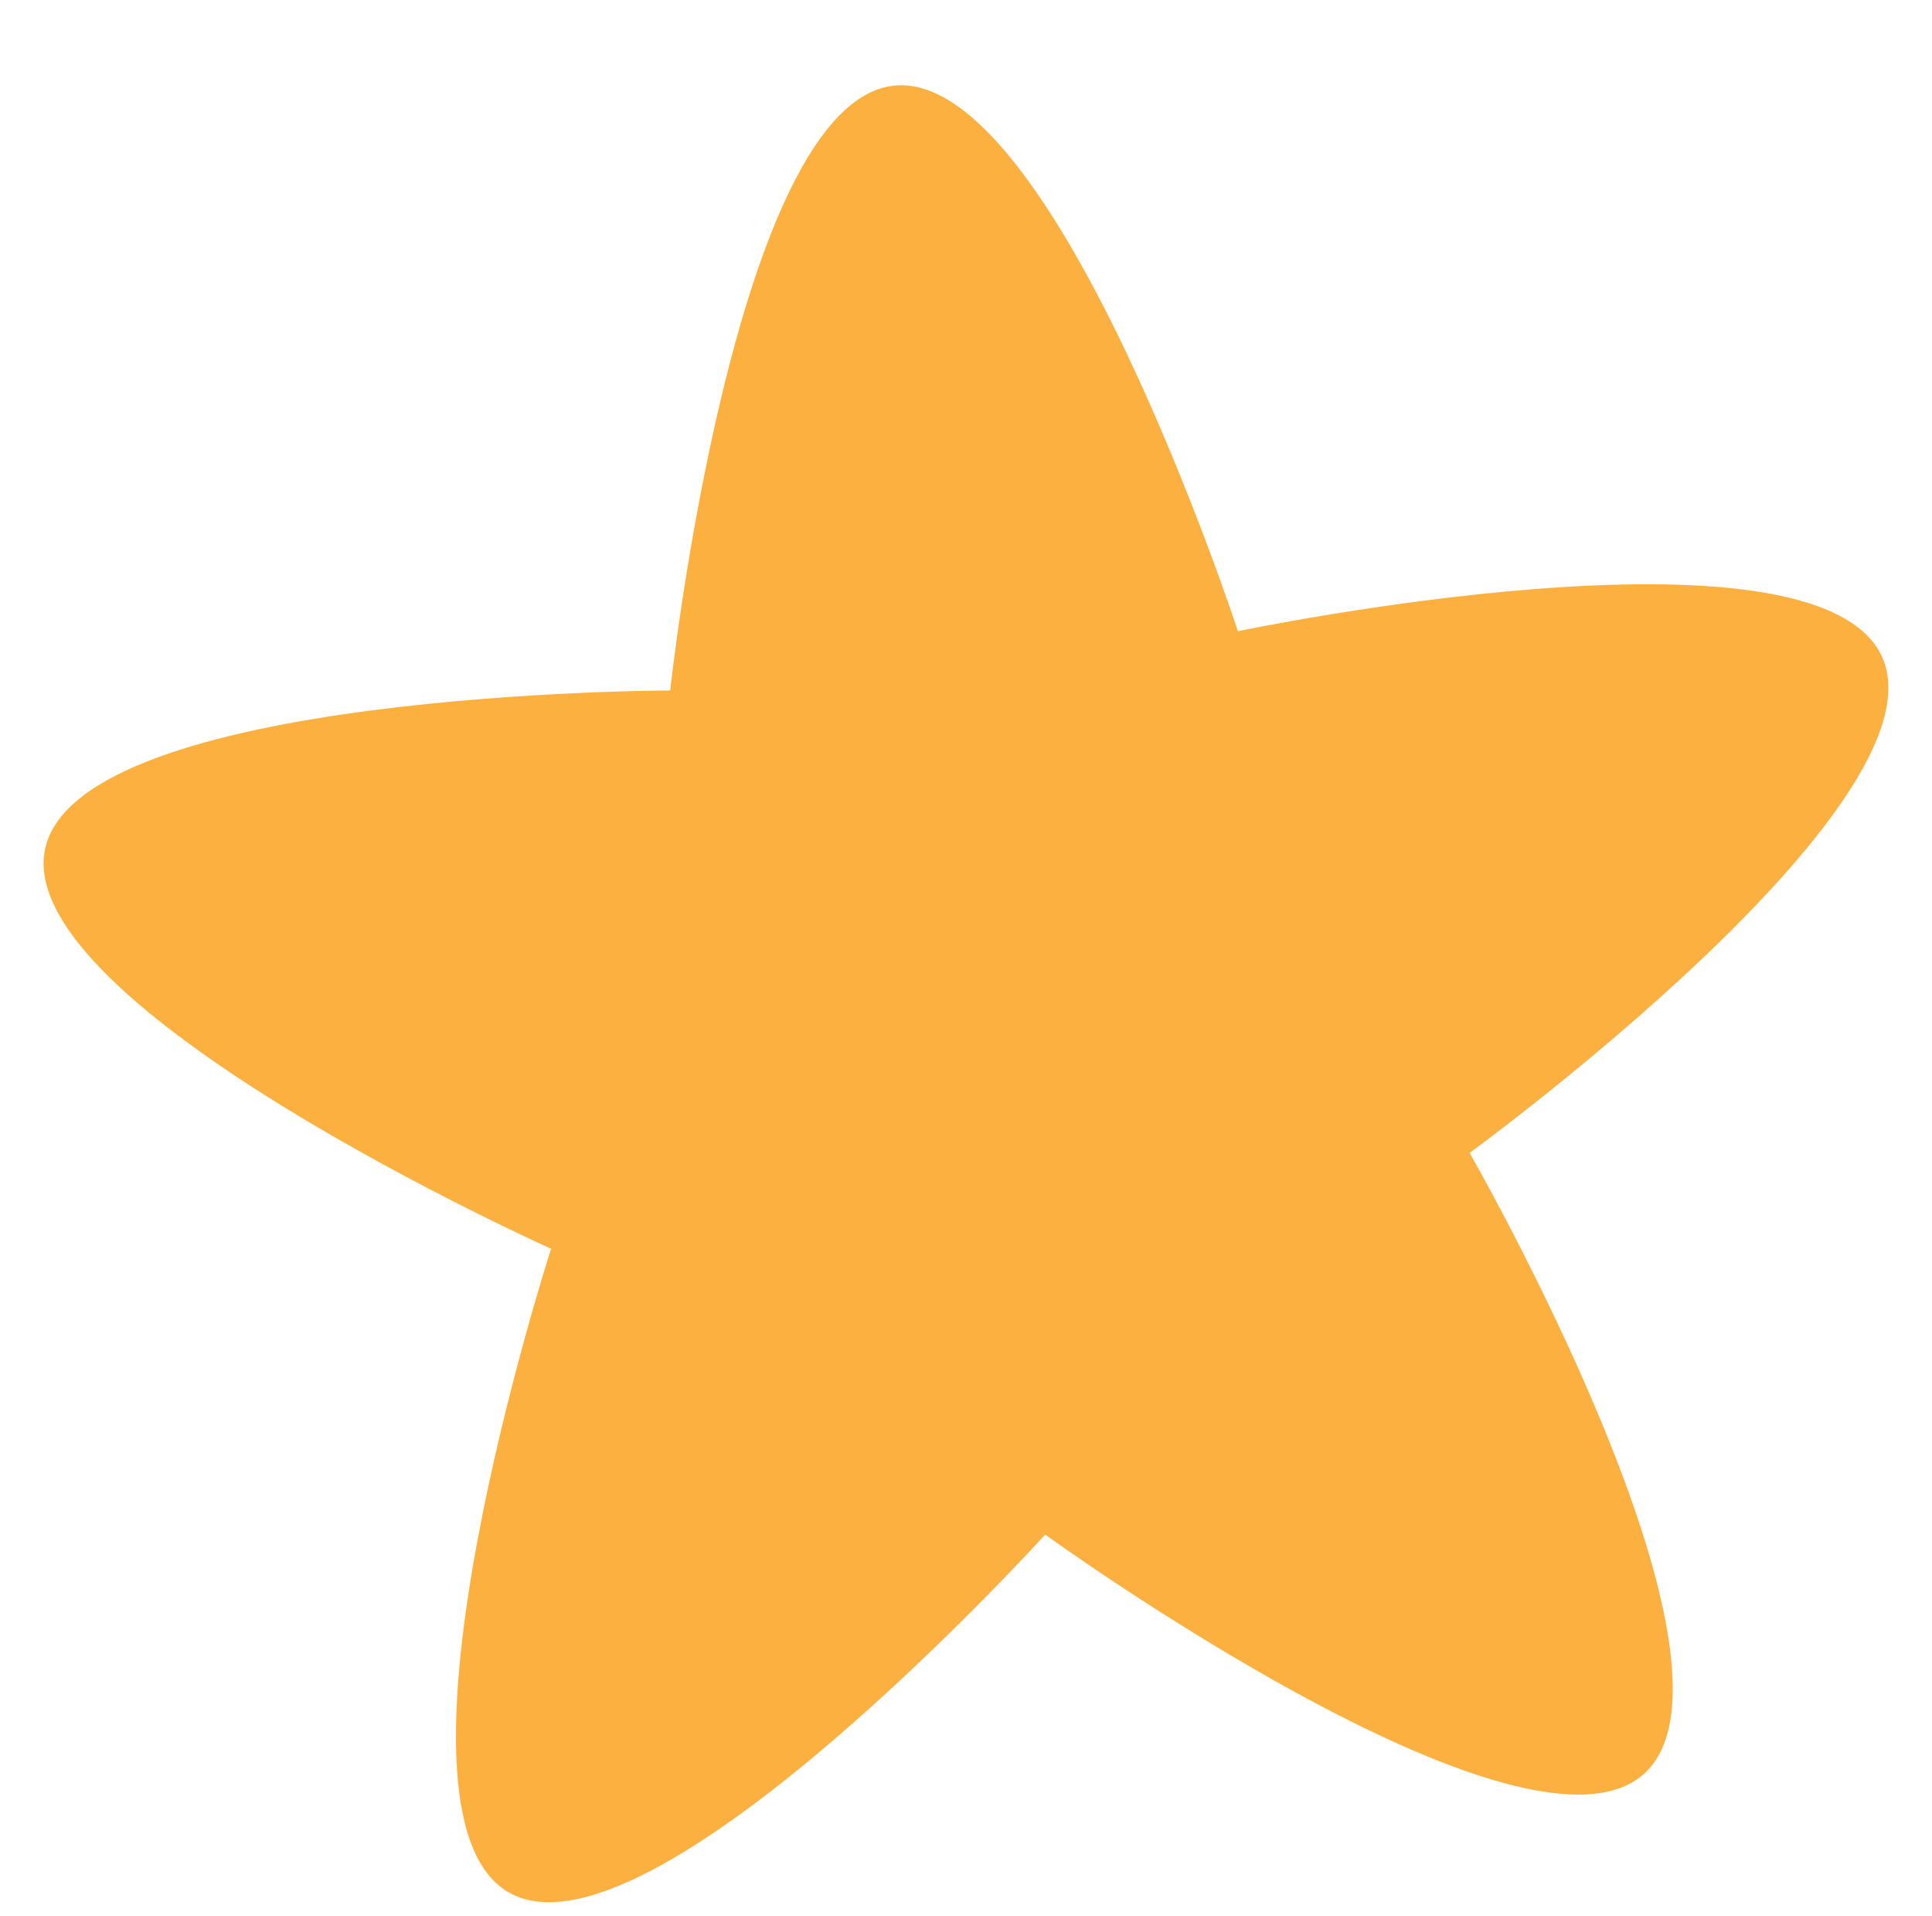 <svg xmlns="http://www.w3.org/2000/svg" xmlns:xlink="http://www.w3.org/1999/xlink" width="479" height="475" viewBox="0 0 479 475">
  <g id="star" clip-path="url(#clip-star)">
    <path id="Path_18" data-name="Path 18" d="M984.33,303.185s143.519-30.076,159.746,6.448-102.29,122.876-102.29,122.876,72.952,127.2,43.236,153.93-148.474-59.314-148.474-59.314-98.428,108.69-133.031,88.683,10.531-159.535,10.531-159.535S680.261,396.24,688.6,357.155,843.58,317.872,843.58,317.872s15.751-145.792,55.5-149.938S984.33,303.185,984.33,303.185Z" transform="translate(-677.415 -146.705)" fill="#fbb040"/>
  </g>
</svg>
